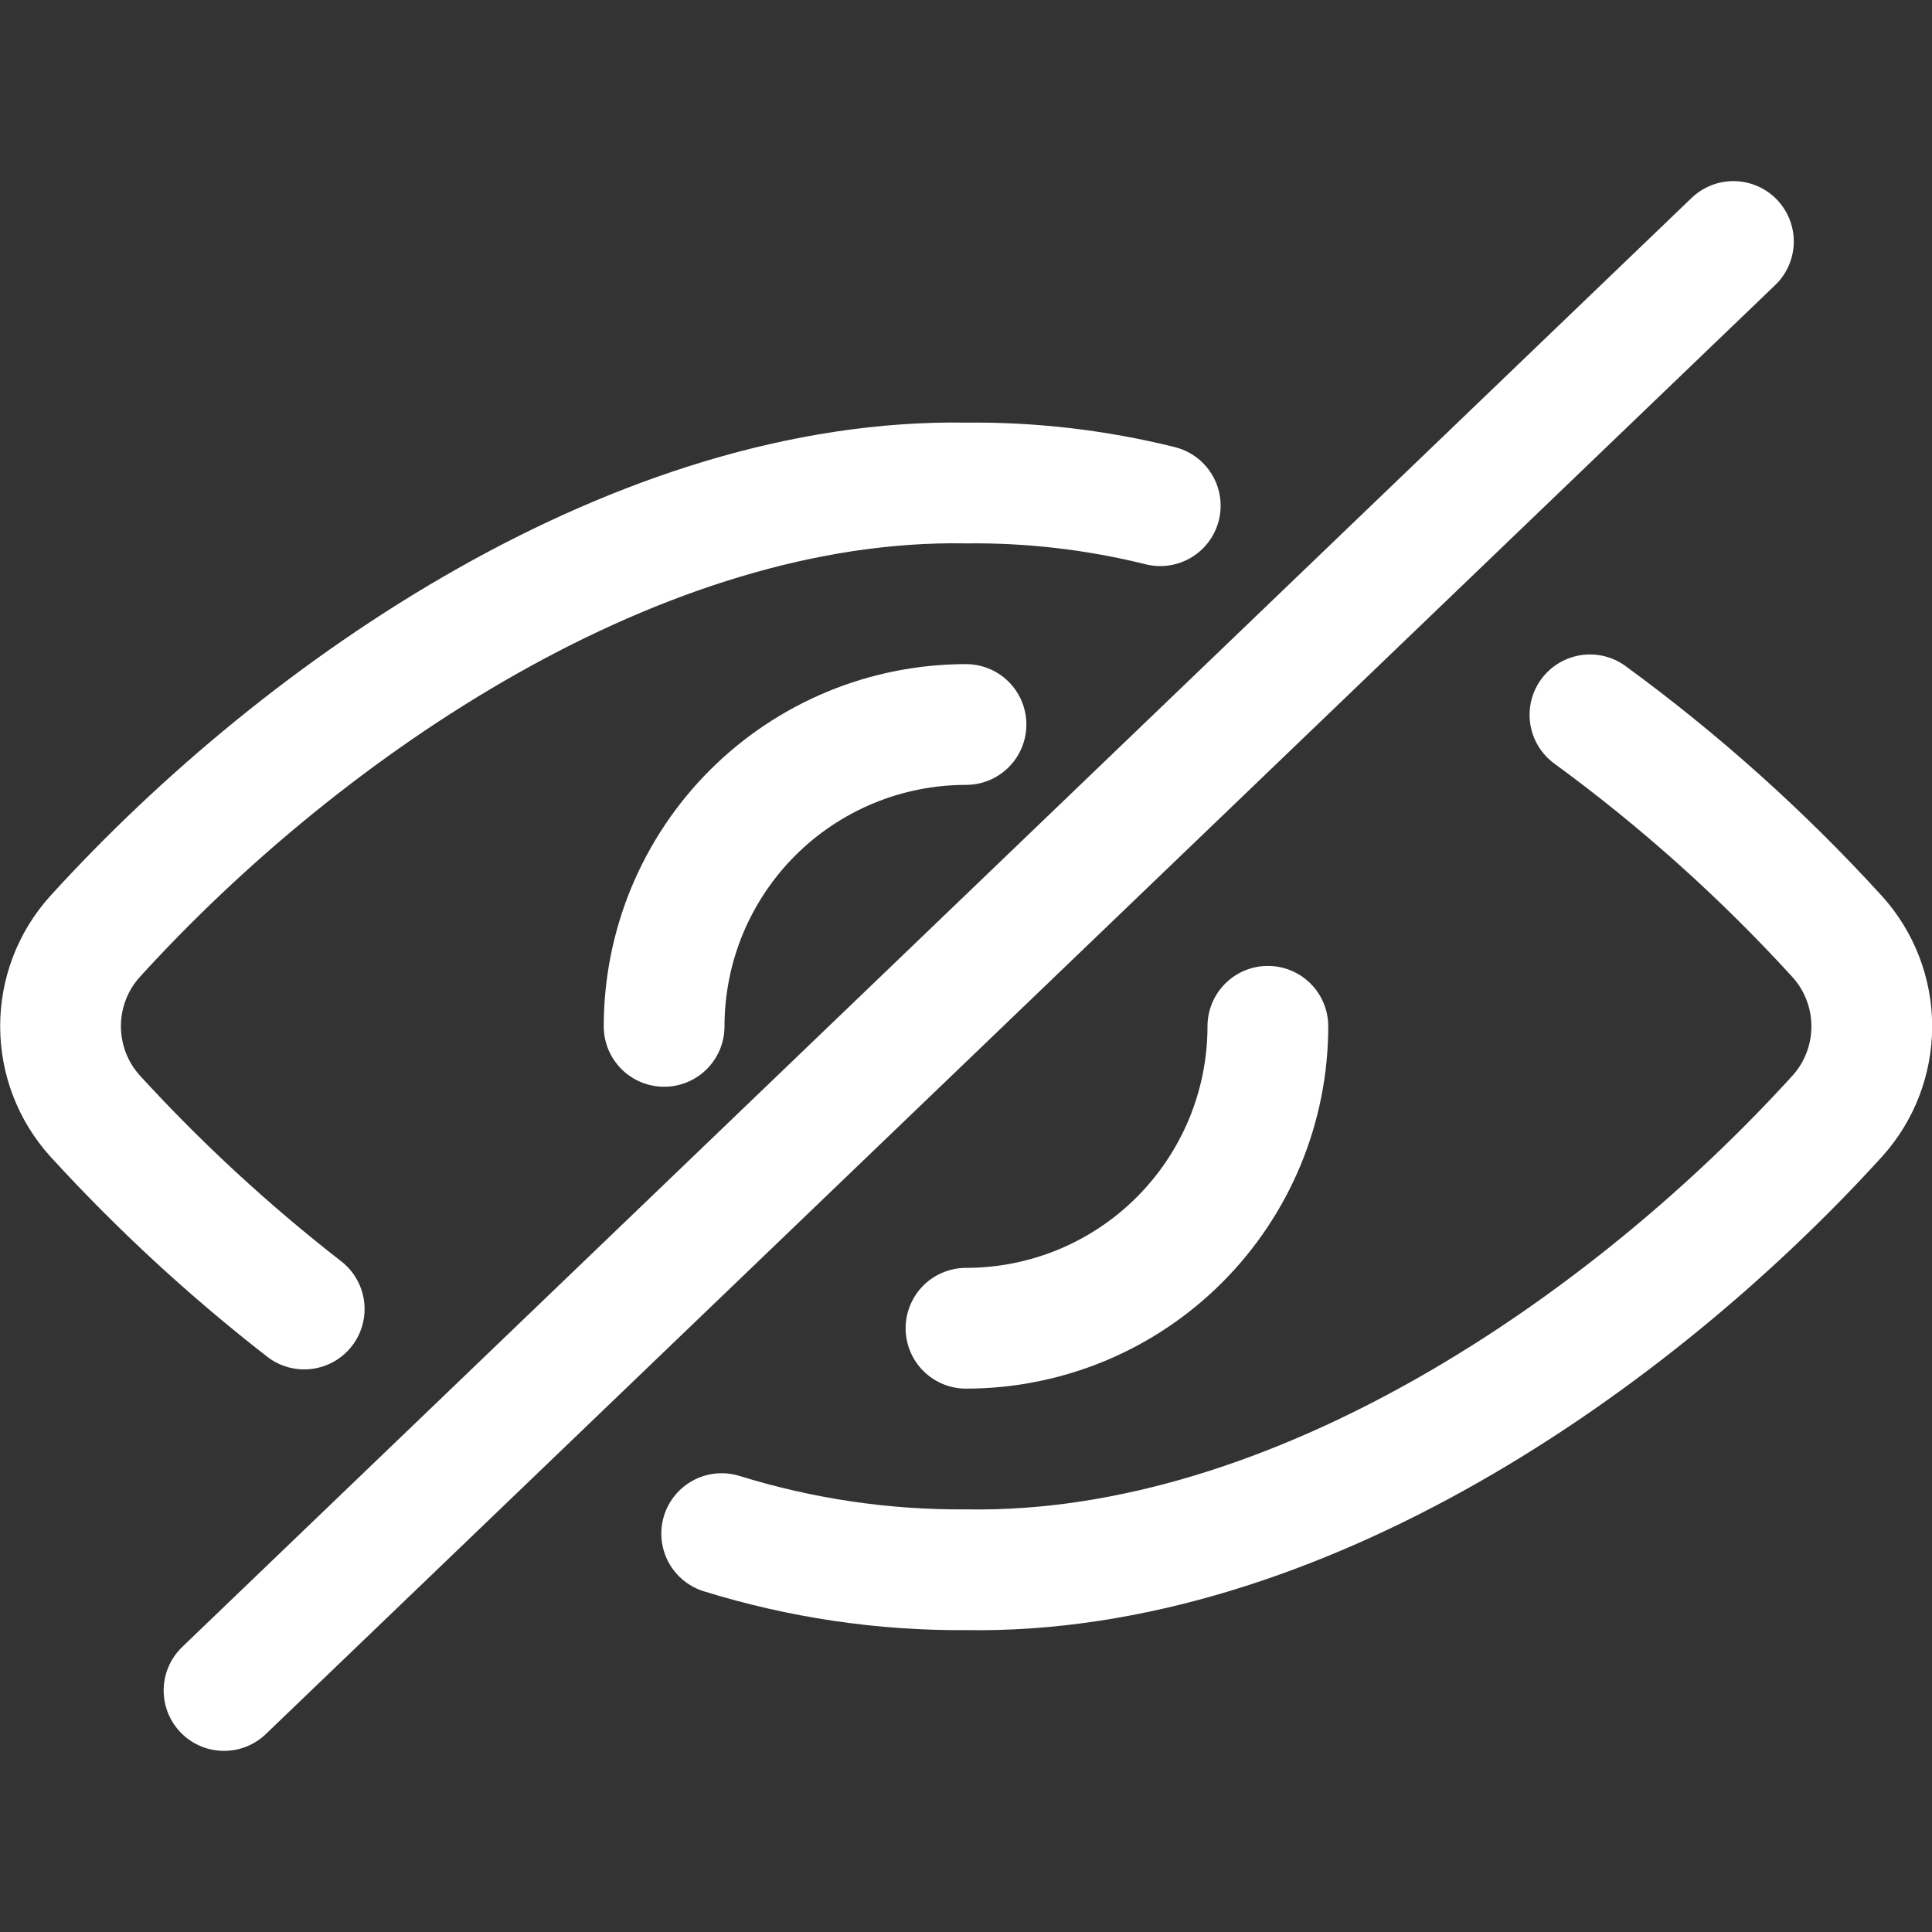 <svg width="24" height="24" viewBox="0 0 24 24" fill="none" xmlns="http://www.w3.org/2000/svg">
<rect x="0" y="0" width="24" height="24" fill="#333333" stroke="none"/>
<g clip-path="url(#clip0_151_1301)">
<path d="M2.783 21L21.533 3" stroke="white" stroke-width="1.5" stroke-linecap="round" stroke-linejoin="round"/>
<path d="M8.965 19.051C9.948 19.356 10.972 19.508 12.001 19.5C16.101 19.569 20.259 16.687 22.825 13.863C23.1 13.558 23.252 13.161 23.252 12.75C23.252 12.339 23.1 11.942 22.825 11.637C21.895 10.617 20.865 9.694 19.751 8.88" stroke="white" stroke-width="1.5" stroke-linecap="round" stroke-linejoin="round"/>
<path d="M14.413 6.282C13.624 6.086 12.813 5.991 12 6C7.969 5.933 3.8 8.752 1.179 11.635C0.904 11.94 0.752 12.337 0.752 12.748C0.752 13.159 0.904 13.556 1.179 13.861C1.976 14.733 2.846 15.536 3.779 16.261" stroke="white" stroke-width="1.5" stroke-linecap="round" stroke-linejoin="round"/>
<path d="M8.25 12.75C8.25 12.258 8.347 11.77 8.535 11.315C8.724 10.86 9 10.446 9.348 10.098C9.696 9.75 10.11 9.474 10.565 9.285C11.02 9.097 11.508 9 12 9" stroke="white" stroke-width="1.5" stroke-linecap="round" stroke-linejoin="round"/>
<path d="M15.75 12.749C15.75 13.242 15.653 13.729 15.465 14.184C15.276 14.639 15 15.053 14.652 15.401C14.304 15.75 13.89 16.026 13.435 16.215C12.98 16.403 12.492 16.5 12 16.5" stroke="white" stroke-width="1.5" stroke-linecap="round" stroke-linejoin="round"/>
</g>
<defs>
<clipPath id="clip0_151_1301">
<rect width="24" height="24" fill="white"/>
</clipPath>
</defs>
</svg>
